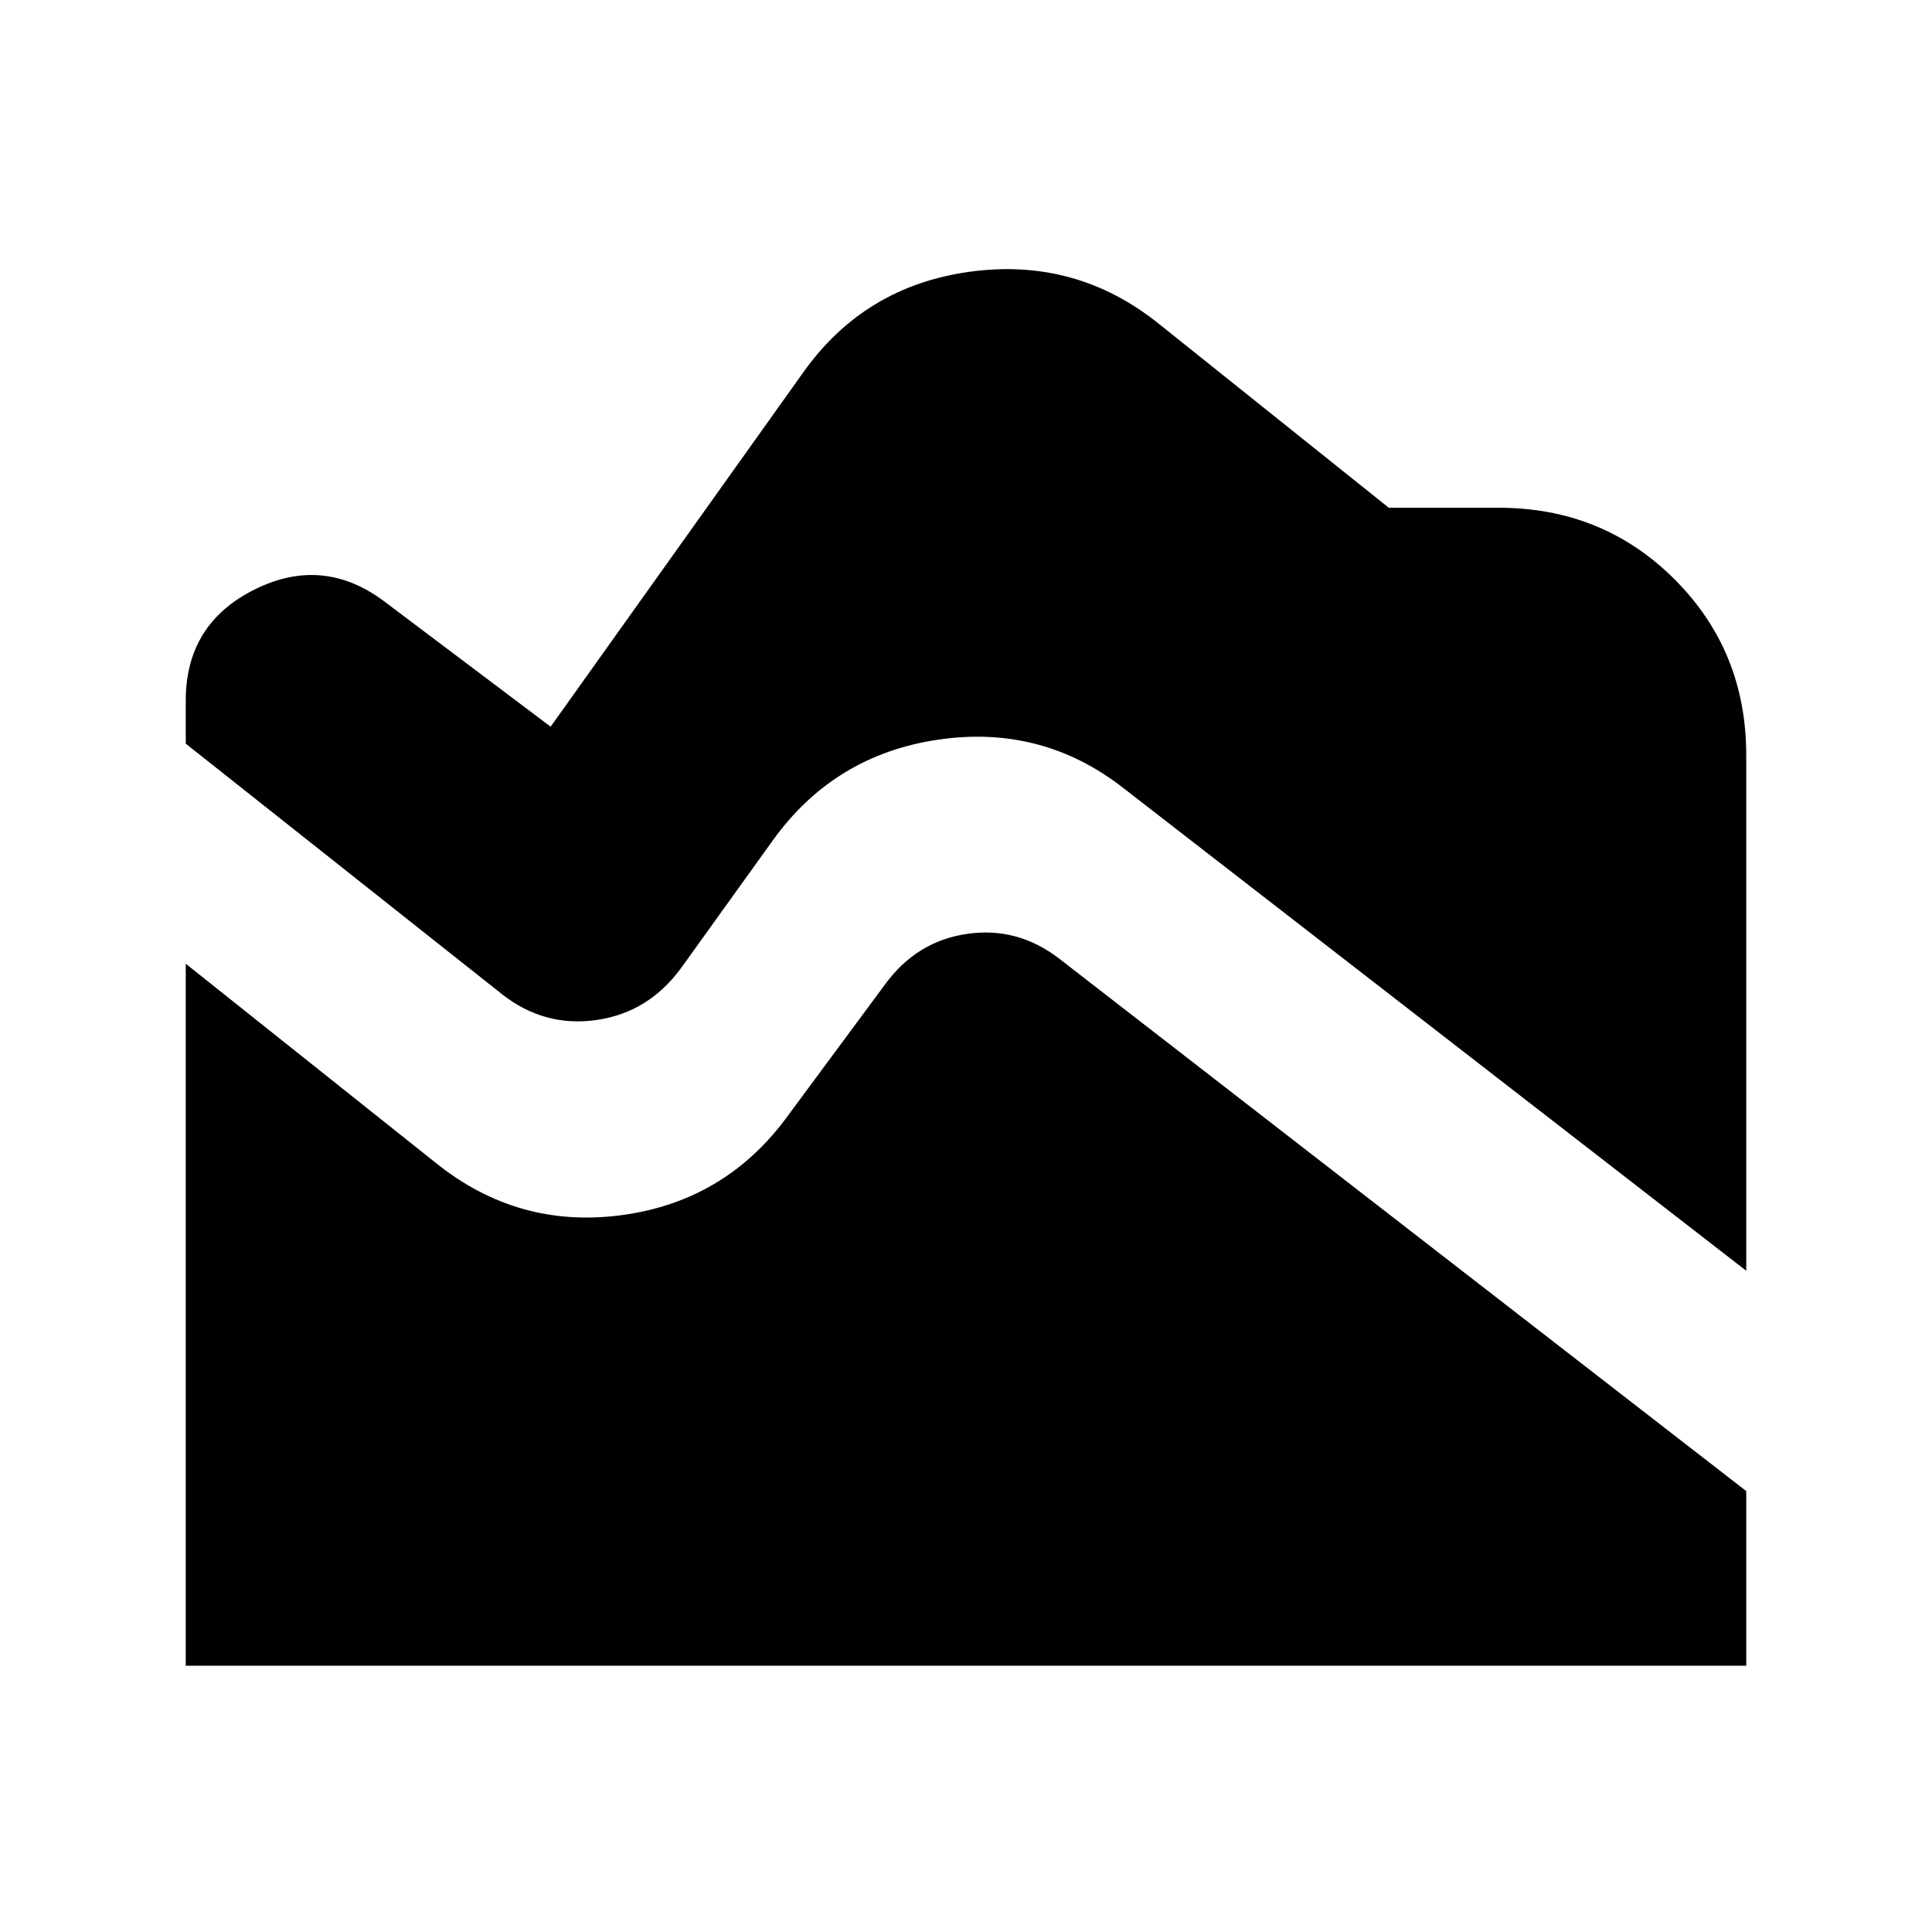 <svg xmlns="http://www.w3.org/2000/svg" height="24" viewBox="0 -960 960 960" width="24"><path d="M867.7-328.56 558.57-568.13q-40.66-31.96-92.44-24.33-51.78 7.63-82.3 50.29l-45.74 63.65q-16.26 21.82-41.94 25.39-25.67 3.56-46.5-12.7L92.3-590.48v-21.39q0-38.09 34.03-55.13 34.02-17.04 64.54 5.78l82.74 62.31L399-774.78q30.52-43.09 83.09-50.22 52.56-7.13 93.65 25.83l114.35 91.47h54.65q51.78 0 87.37 35.59t35.59 87.37v256.18ZM92.3-132.3v-348.83l123.57 98.43q41.22 33.53 93.28 26.46 52.07-7.06 83.02-50.28l47.74-64.52q15.7-21.39 40.87-24.96 25.18-3.57 46 12.7L867.7-219.09v86.79H92.3Z"/></svg>